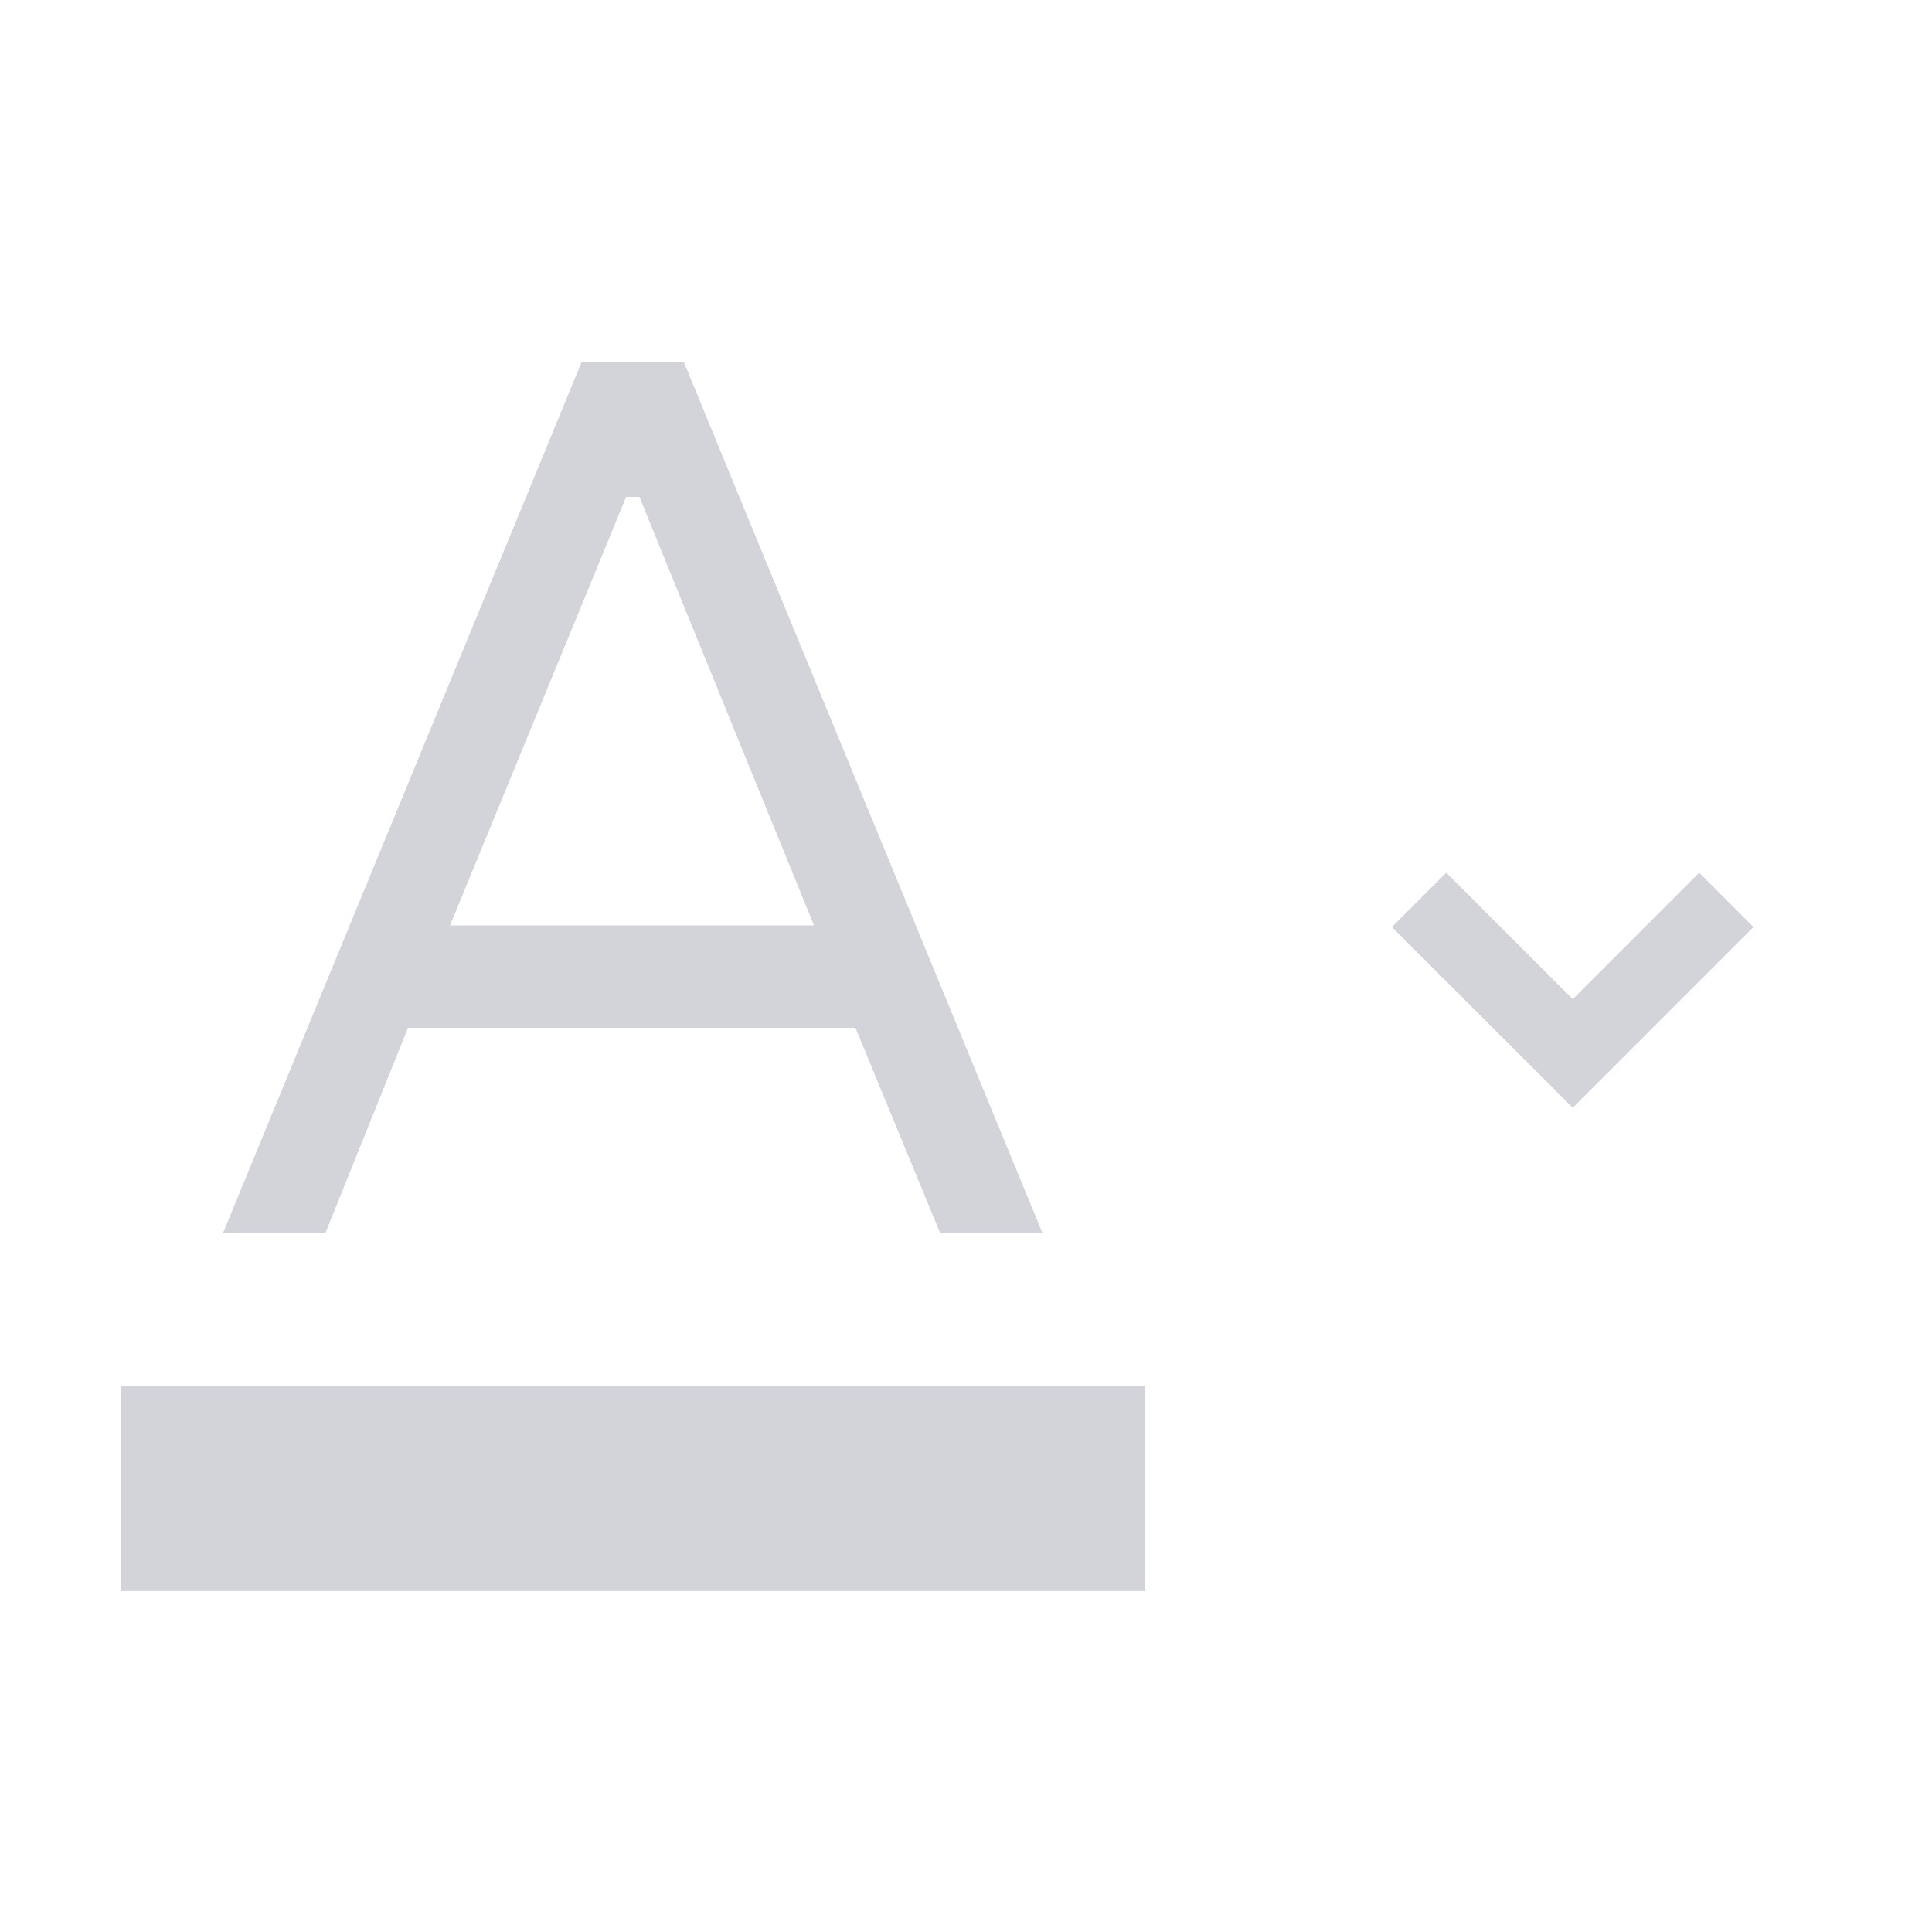 <svg width="24" height="24" viewBox="0 0 24 24" fill="none" xmlns="http://www.w3.org/2000/svg">
<path d="M11.677 15.313H12.948L8.496 4.5H7.224L2.772 15.313H4.044L5.068 12.768H10.627L11.677 15.313ZM5.59 11.496L7.778 6.173H7.943L10.112 11.496H5.59ZM1.5 17.221H14.221V19.765H1.5V17.221Z" fill="#D2D4D9"/>
<path d="M21.108 10.841L19.537 12.412L17.966 10.841L17.291 11.516L19.537 13.761L21.782 11.516L21.108 10.841Z" fill="#D2D4D9"/>
</svg>
